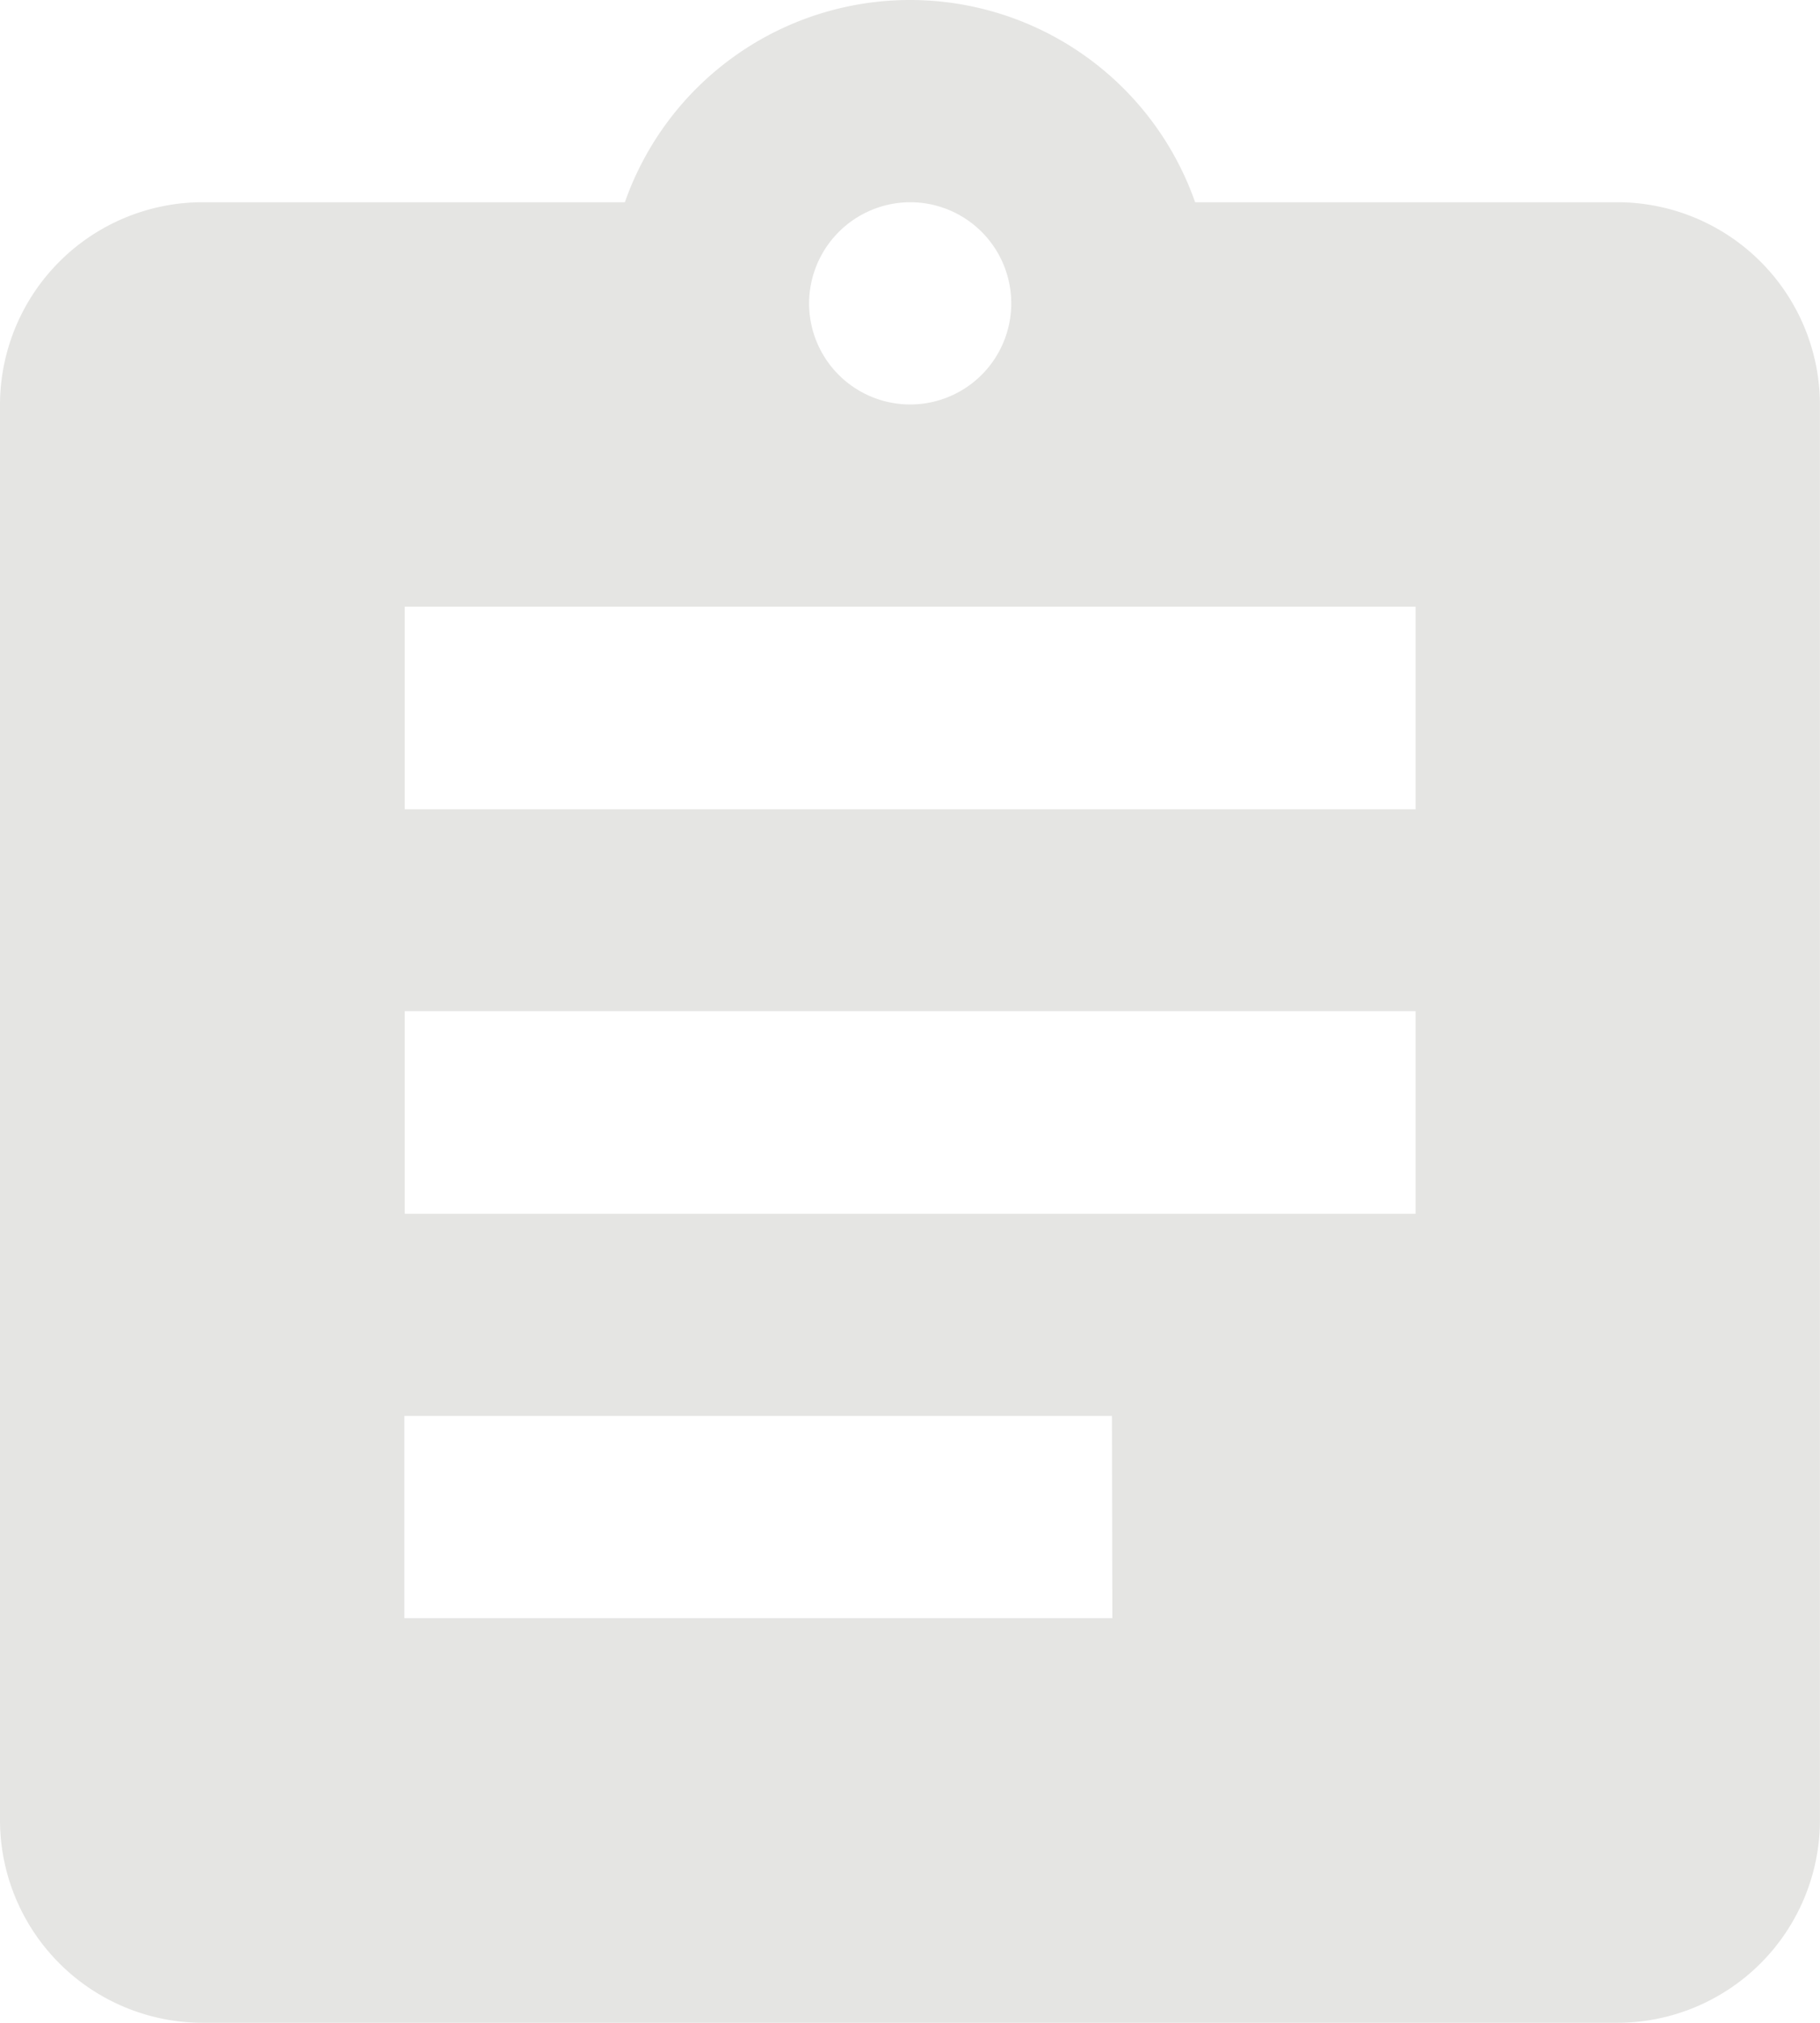 <svg xmlns="http://www.w3.org/2000/svg" viewBox="0 0 32.408 36.009">
  <defs>
    <style>
      .cls-1 {
        fill: #e5e5e3;
      }
    </style>
  </defs>
  <path id="ic_assignment_24px" class="cls-1" d="M31.807,4.6H24.281a5.38,5.38,0,0,0-10.154,0H6.6A3.611,3.611,0,0,0,3,8.2V33.408a3.611,3.611,0,0,0,3.6,3.6H31.807a3.611,3.611,0,0,0,3.6-3.6V8.2A3.611,3.611,0,0,0,31.807,4.6Zm-12.6,0a1.8,1.8,0,1,1-1.8,1.8A1.806,1.806,0,0,1,19.2,4.6Zm3.6,25.206H10.2v-3.6H22.8Zm5.4-7.2h-18V19h18Zm0-7.2h-18V11.8h18Z" transform="translate(-3 -1)"/>
</svg>
